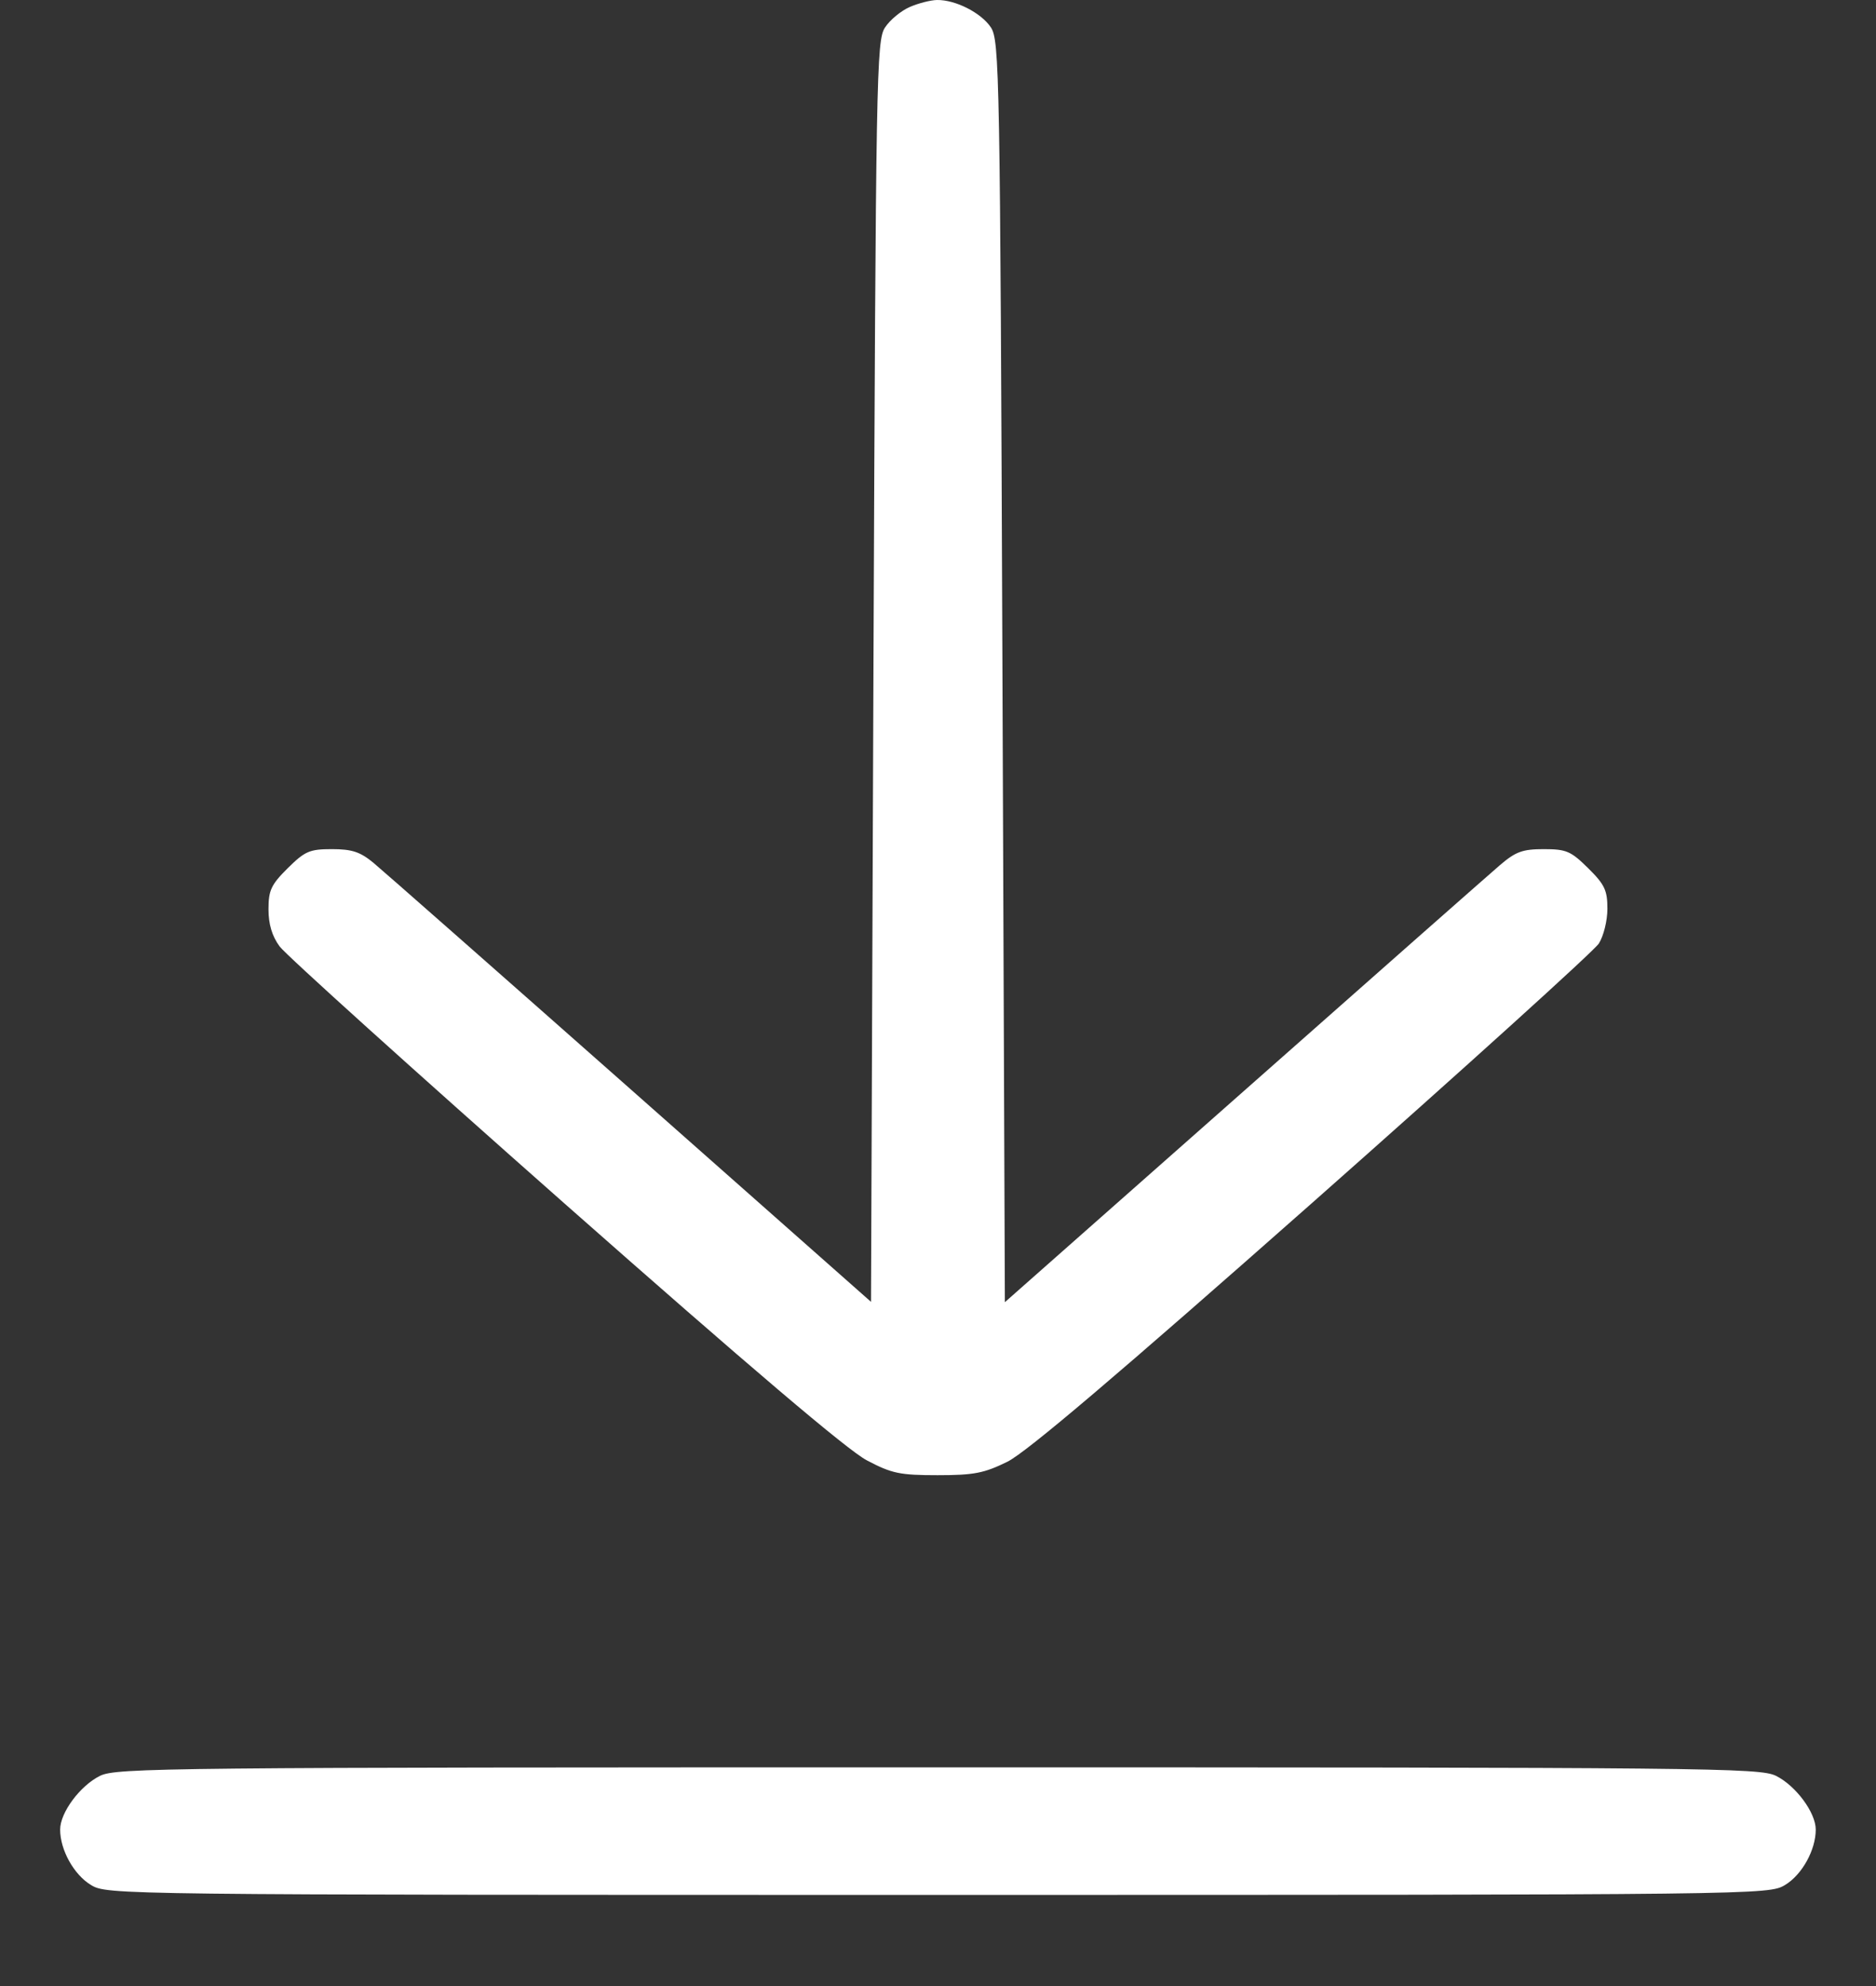<svg width="17" height="18" viewBox="0 0 17 18" fill="none" xmlns="http://www.w3.org/2000/svg">
<rect x="0" y="0" width="17" height="18" fill="#333333" stroke="none"/>
<path fill-rule="evenodd" clip-rule="evenodd" d="M8.245 0.063C8.166 0.097 8.065 0.18 8.02 0.249C7.942 0.367 7.937 0.651 7.915 6.086L7.893 11.799L5.712 9.87C4.512 8.809 3.464 7.886 3.383 7.819C3.264 7.721 3.19 7.696 3.008 7.696C2.805 7.696 2.764 7.714 2.607 7.869C2.457 8.018 2.433 8.069 2.433 8.241C2.433 8.376 2.465 8.484 2.534 8.578C2.59 8.654 3.752 9.703 5.118 10.91C6.793 12.389 7.683 13.146 7.856 13.236C8.082 13.355 8.155 13.37 8.496 13.37C8.827 13.37 8.917 13.352 9.129 13.248C9.303 13.161 10.118 12.469 11.893 10.9C13.277 9.676 14.444 8.619 14.488 8.552C14.531 8.485 14.566 8.345 14.566 8.236C14.566 8.07 14.542 8.017 14.392 7.869C14.235 7.714 14.195 7.696 13.989 7.696C13.796 7.696 13.735 7.719 13.592 7.841C13.499 7.921 12.452 8.844 11.265 9.894L9.106 11.802L9.084 6.087C9.063 0.648 9.057 0.367 8.979 0.248C8.891 0.116 8.658 -0.003 8.49 5.02464e-05C8.434 0.001 8.323 0.029 8.245 0.063ZM0.906 16.095C0.725 16.185 0.545 16.428 0.545 16.582C0.545 16.767 0.67 16.991 0.824 17.084C0.971 17.173 1.029 17.174 8.5 17.174C15.97 17.174 16.028 17.173 16.176 17.084C16.33 16.991 16.454 16.767 16.454 16.582C16.454 16.428 16.274 16.185 16.094 16.095C15.947 16.022 15.491 16.018 8.5 16.018C1.509 16.018 1.053 16.022 0.906 16.095Z" fill="white"/>
</svg>
